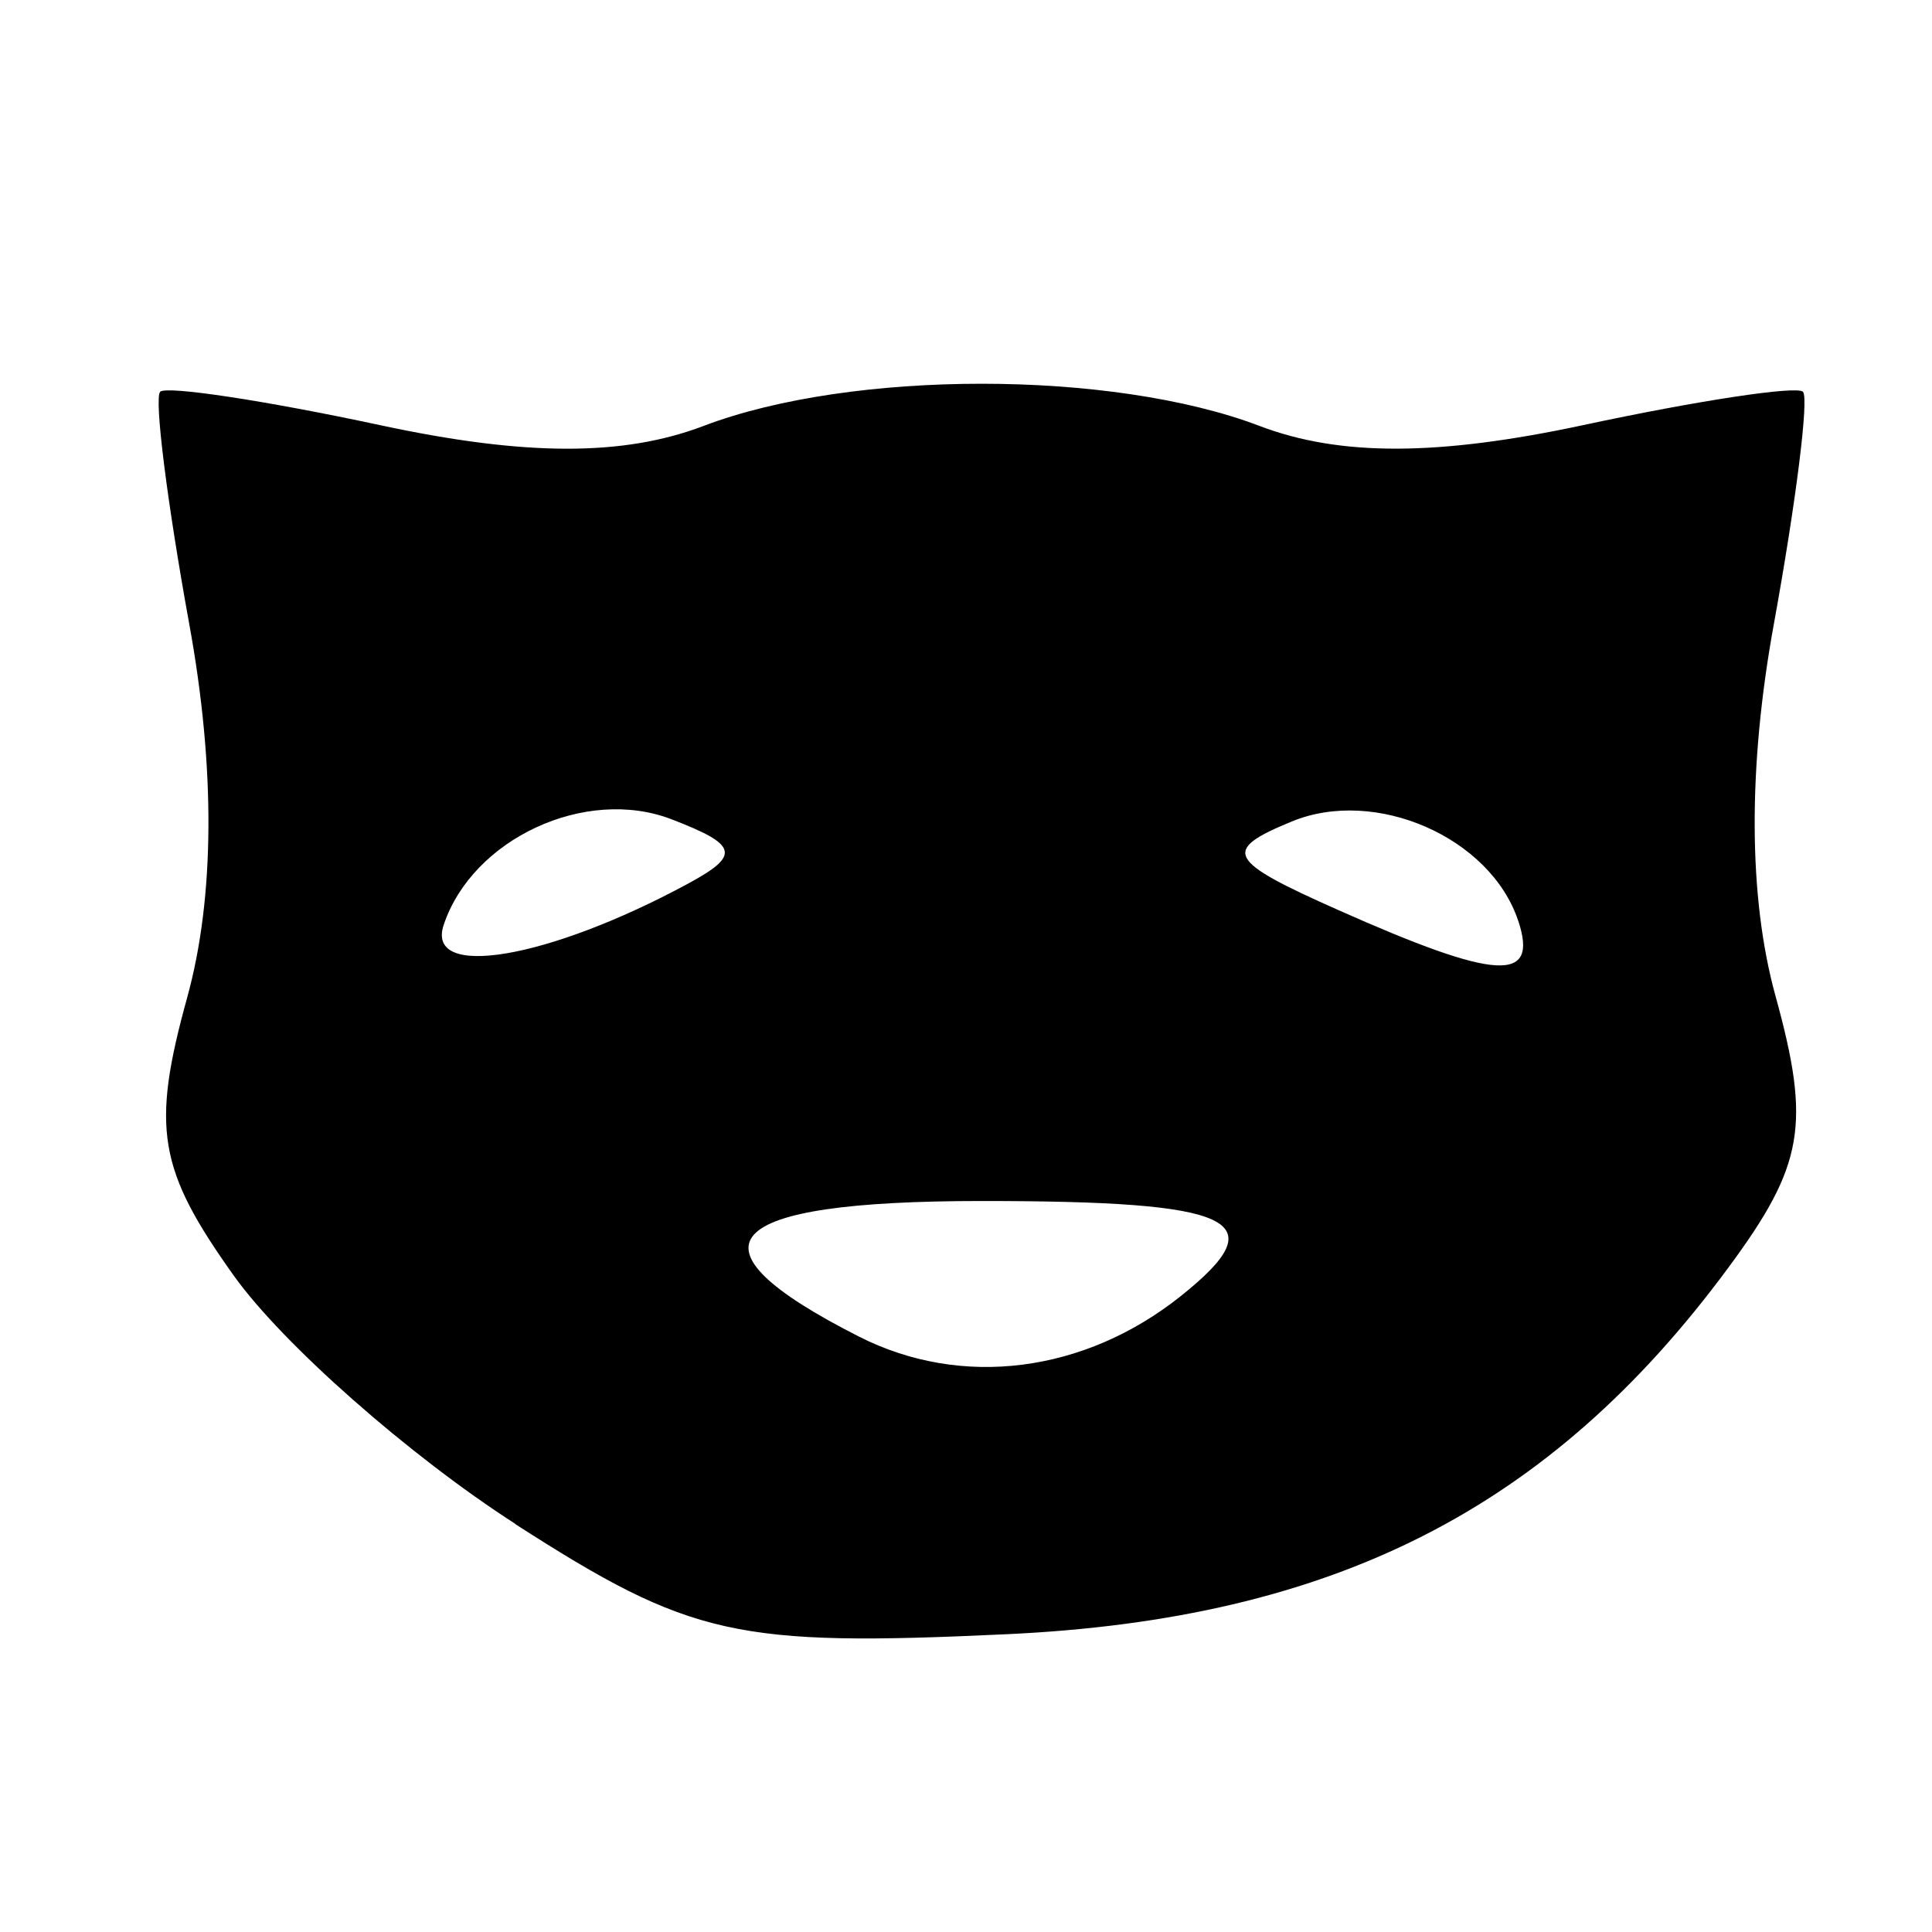 <?xml version="1.0" encoding="UTF-8" standalone="no"?>
<!-- Created with Inkscape (http://www.inkscape.org/) -->

<svg
   xmlns:dc="http://purl.org/dc/elements/1.1/"
   xmlns:cc="http://creativecommons.org/ns#"
   xmlns:rdf="http://www.w3.org/1999/02/22-rdf-syntax-ns#"
   xmlns:svg="http://www.w3.org/2000/svg"
   xmlns="http://www.w3.org/2000/svg"
   xmlns:sodipodi="http://sodipodi.sourceforge.net/DTD/sodipodi-0.dtd"
   xmlns:inkscape="http://www.inkscape.org/namespaces/inkscape"
   width="46"
   height="46"
   viewBox="0 0 12.171 12.171"
   version="1.1"
   id="svg8"
   inkscape:version="0.92.4 (5da689c313, 2019-01-14)"
   sodipodi:docname="yordle.svg">
  <defs
     id="defs2" />
  <sodipodi:namedview
     id="base"
     pagecolor="#ffffff"
     bordercolor="#666666"
     borderopacity="1.0"
     inkscape:pageopacity="0.0"
     inkscape:pageshadow="2"
     inkscape:zoom="1.979899"
     inkscape:cx="33.802051"
     inkscape:cy="37.026135"
     inkscape:document-units="mm"
     inkscape:current-layer="layer1"
     showgrid="false"
     units="px"
     inkscape:window-width="624"
     inkscape:window-height="802"
     inkscape:window-x="-7"
     inkscape:window-y="0"
     inkscape:window-maximized="0" />
  <g
     inkscape:label="Camada 1"
     inkscape:groupmode="layer"
     id="layer1"
     transform="translate(0,-284.829)">
    <path
       style="display:inline;fill:#000000;stroke-width:0.265"
       d="m 3.248,294.43 c -0.669,-0.43 -1.468,-1.134 -1.776,-1.566 -0.477,-0.669 -0.52,-0.928 -0.293,-1.75 0.174,-0.631 0.179,-1.446 0.013,-2.355 -0.139,-0.765 -0.222,-1.422 -0.183,-1.462 0.039,-0.039 0.661,0.055 1.384,0.21 0.916,0.197 1.533,0.198 2.04,0.005 0.931,-0.354 2.57,-0.354 3.501,0 0.507,0.193 1.124,0.191 2.04,-0.005 0.723,-0.155 1.345,-0.249 1.384,-0.21 0.039,0.039 -0.044,0.697 -0.183,1.462 -0.165,0.904 -0.161,1.724 0.01,2.344 0.224,0.812 0.18,1.067 -0.3,1.716 -1.121,1.517 -2.485,2.209 -4.542,2.305 -1.708,0.08 -1.99,0.017 -3.096,-0.693 z m 4.193,-1.438 c 0.599,-0.479 0.35,-0.597 -1.257,-0.597 -1.657,0 -1.908,0.278 -0.773,0.854 0.646,0.328 1.421,0.23 2.03,-0.257 z M 4.332,290.397 c 0.335,-0.181 0.319,-0.245 -0.102,-0.407 -0.541,-0.208 -1.254,0.123 -1.435,0.666 -0.116,0.347 0.658,0.216 1.537,-0.259 z m 5.232,0.232 c -0.175,-0.525 -0.899,-0.842 -1.426,-0.625 -0.444,0.183 -0.412,0.245 0.295,0.559 0.998,0.444 1.262,0.46 1.131,0.065 z"
       id="path4795"
       inkscape:connector-curvature="0" />
  </g>
</svg>
